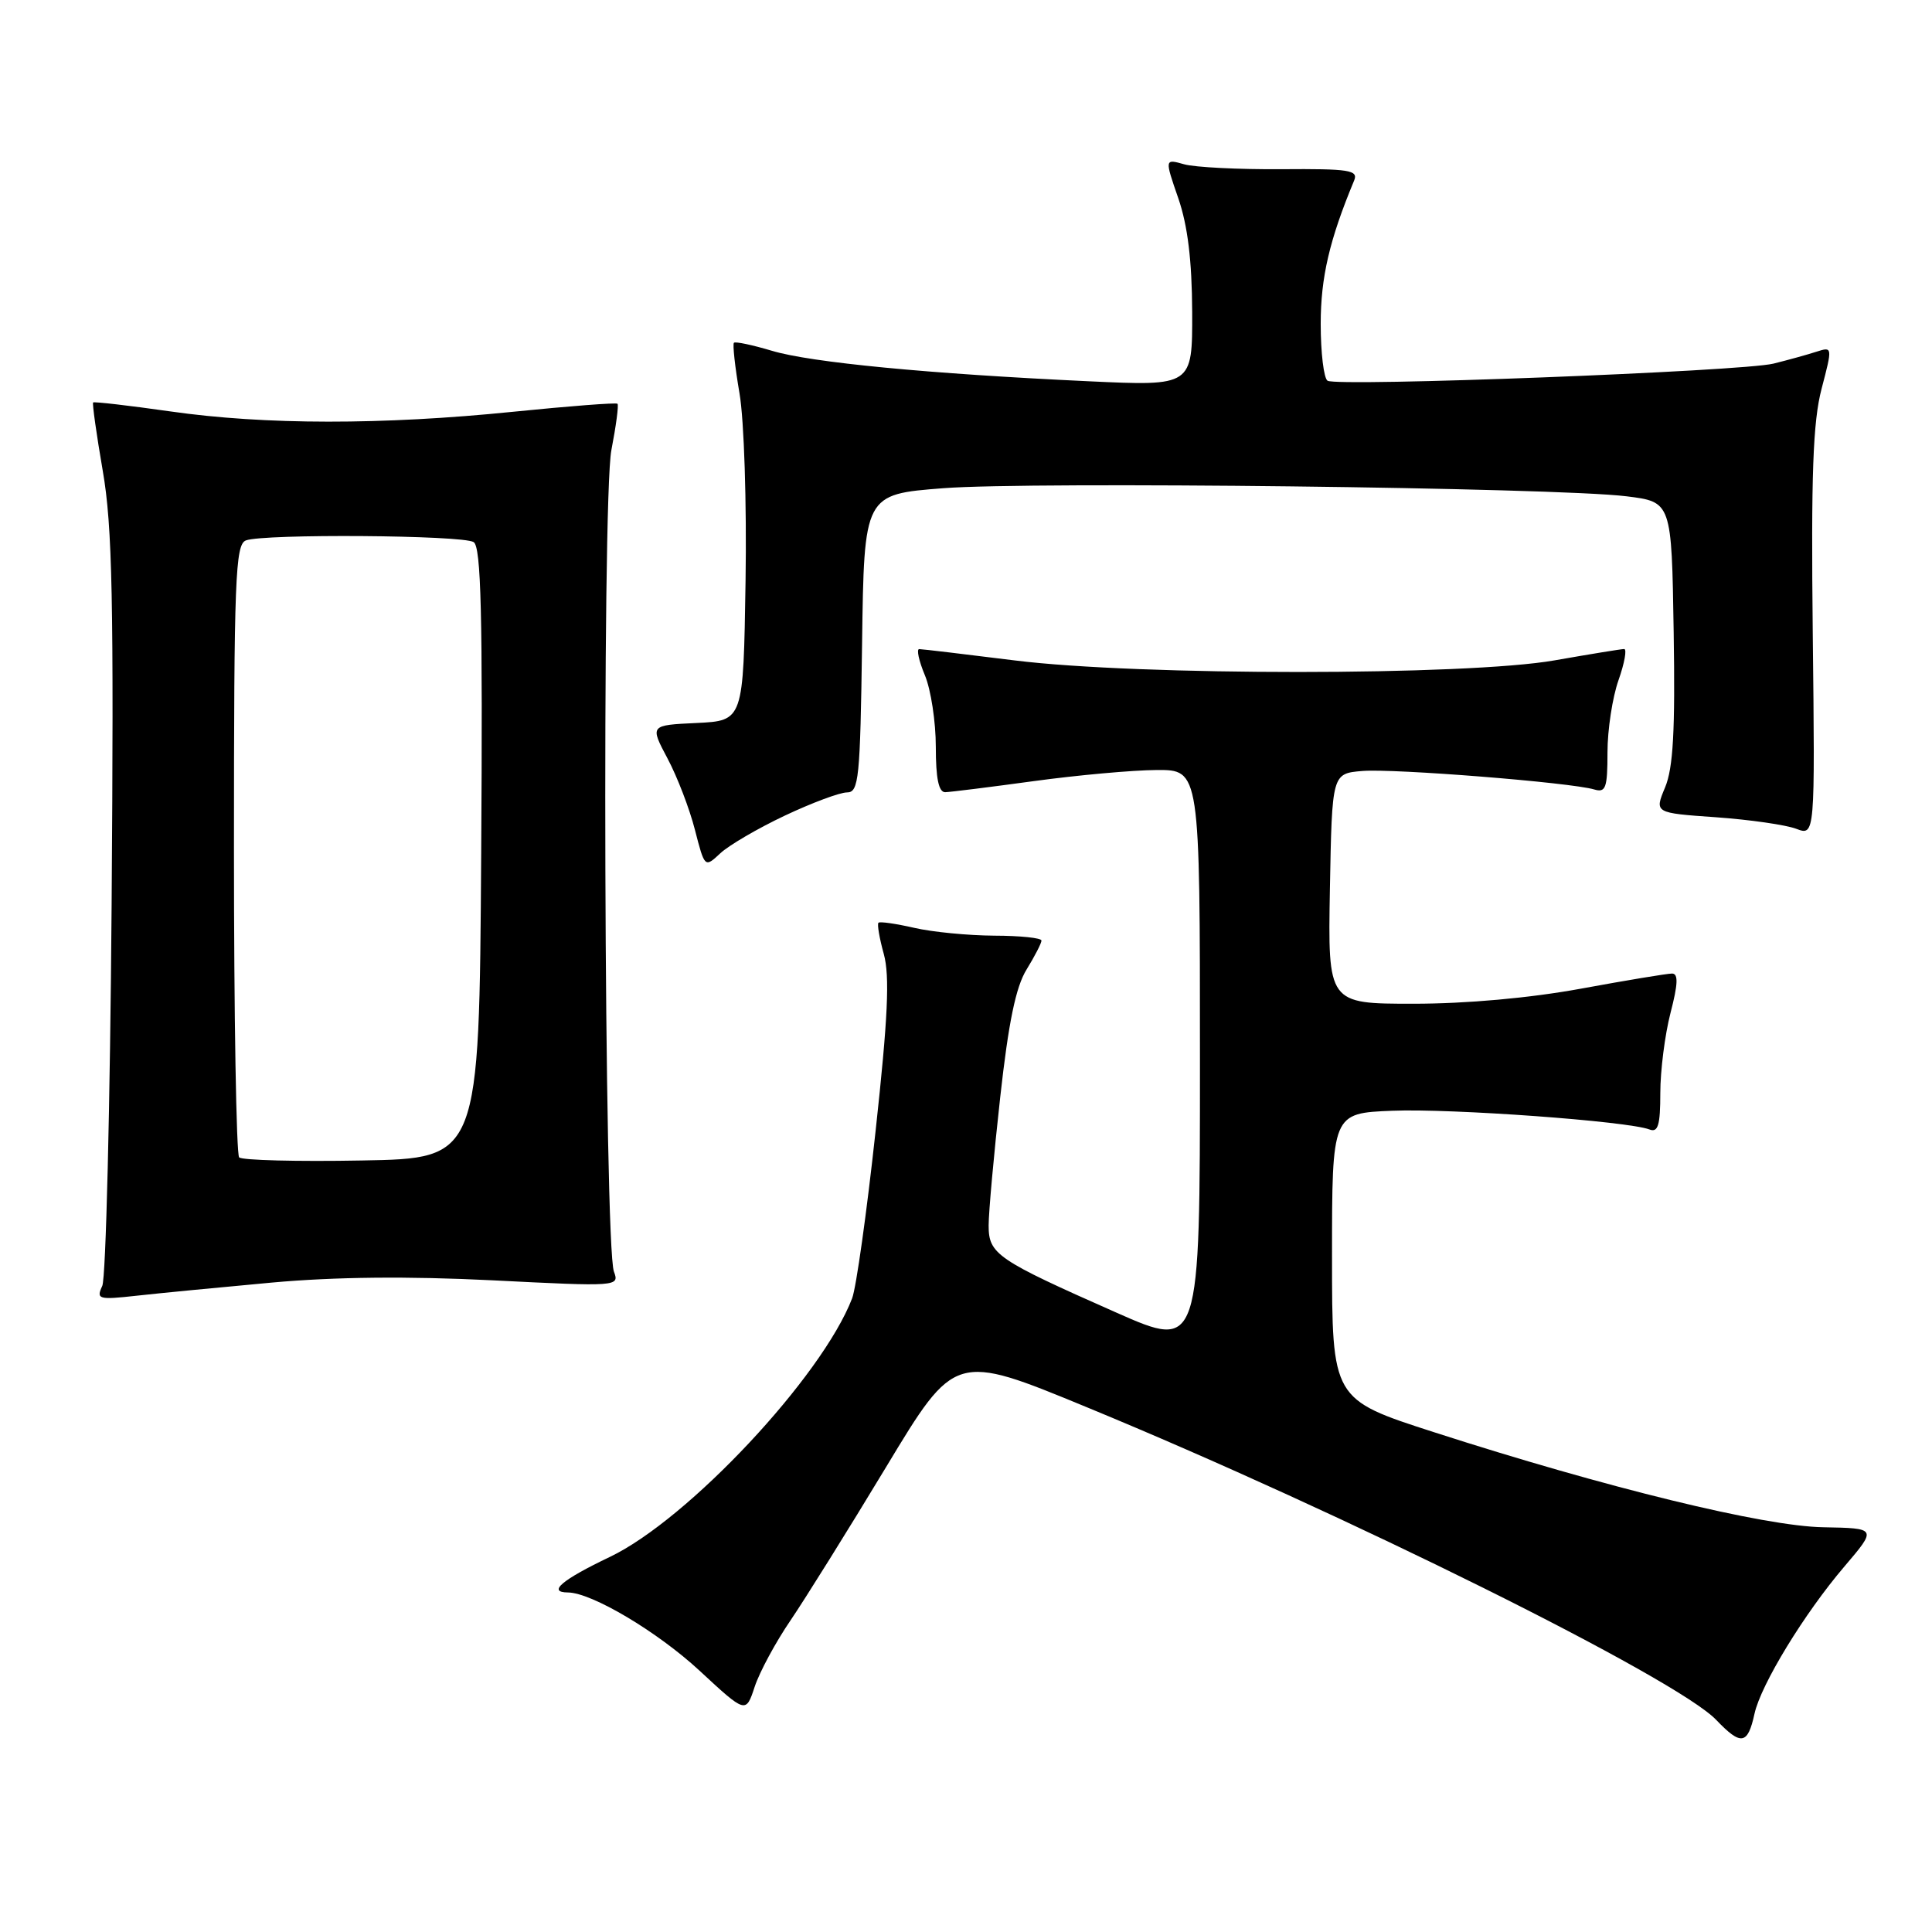 <?xml version="1.0" encoding="UTF-8" standalone="no"?>
<!DOCTYPE svg PUBLIC "-//W3C//DTD SVG 1.1//EN" "http://www.w3.org/Graphics/SVG/1.1/DTD/svg11.dtd" >
<svg xmlns="http://www.w3.org/2000/svg" xmlns:xlink="http://www.w3.org/1999/xlink" version="1.1" viewBox="0 0 256 256">
 <g >
 <path fill="currentColor"
d=" M 232.48 227.08 C 233.33 223.21 239.08 213.79 244.40 207.56 C 248.71 202.50 248.71 202.50 241.61 202.37 C 233.74 202.24 212.82 197.13 190.00 189.77 C 176.50 185.42 176.50 185.42 176.50 166.46 C 176.50 147.50 176.50 147.50 184.50 147.18 C 192.32 146.86 215.70 148.56 218.56 149.66 C 219.70 150.10 220.00 149.11 220.00 144.82 C 220.00 141.86 220.61 137.09 221.35 134.22 C 222.35 130.37 222.40 129.00 221.55 129.00 C 220.91 129.00 215.49 129.90 209.50 131.00 C 202.74 132.24 194.32 133.00 187.28 133.00 C 175.95 133.00 175.95 133.00 176.22 117.75 C 176.50 102.50 176.50 102.50 180.50 102.16 C 184.64 101.81 208.16 103.68 211.25 104.61 C 212.77 105.06 213.00 104.41 213.00 99.69 C 213.00 96.70 213.66 92.39 214.46 90.13 C 215.26 87.86 215.59 86.00 215.21 86.00 C 214.82 86.00 210.68 86.68 206.00 87.50 C 194.35 89.55 150.89 89.56 134.46 87.51 C 127.88 86.69 122.19 86.01 121.80 86.01 C 121.42 86.00 121.75 87.56 122.55 89.47 C 123.35 91.38 124.00 95.65 124.00 98.97 C 124.00 103.14 124.38 104.99 125.25 104.97 C 125.94 104.95 131.22 104.29 137.00 103.50 C 142.78 102.71 150.09 102.05 153.25 102.03 C 159.00 102.00 159.00 102.00 159.00 140.41 C 159.00 178.82 159.00 178.82 147.93 173.93 C 132.06 166.91 131.00 166.19 131.00 162.38 C 131.00 160.63 131.69 152.99 132.53 145.42 C 133.63 135.48 134.60 130.76 136.03 128.46 C 137.11 126.70 138.00 124.98 138.00 124.63 C 138.00 124.28 135.19 123.99 131.75 123.98 C 128.31 123.96 123.53 123.50 121.12 122.94 C 118.71 122.39 116.58 122.08 116.40 122.27 C 116.21 122.46 116.53 124.33 117.11 126.42 C 117.91 129.34 117.66 134.84 116.02 149.87 C 114.85 160.66 113.45 170.64 112.91 172.04 C 108.91 182.43 91.19 201.34 80.81 206.30 C 74.44 209.34 72.50 210.99 75.25 211.01 C 78.40 211.03 87.13 216.22 92.70 221.38 C 98.83 227.06 98.83 227.06 100.00 223.50 C 100.65 221.54 102.78 217.59 104.74 214.72 C 106.69 211.85 112.40 202.70 117.42 194.38 C 126.54 179.26 126.54 179.26 144.02 186.47 C 178.09 200.51 222.16 222.41 227.40 227.89 C 230.70 231.34 231.58 231.20 232.48 227.08 Z  M 36.00 169.95 C 44.37 169.19 54.05 169.09 65.30 169.65 C 81.86 170.49 82.09 170.47 81.35 168.50 C 80.05 165.02 79.74 66.22 81.01 59.65 C 81.63 56.44 82.00 53.67 81.82 53.50 C 81.64 53.33 75.42 53.81 68.00 54.56 C 50.68 56.32 35.09 56.31 22.54 54.51 C 17.06 53.73 12.47 53.20 12.34 53.33 C 12.21 53.46 12.78 57.55 13.62 62.41 C 14.89 69.73 15.09 79.60 14.79 119.87 C 14.59 146.62 14.03 169.35 13.55 170.39 C 12.73 172.16 13.04 172.25 18.09 171.69 C 21.06 171.36 29.12 170.58 36.00 169.95 Z  M 104.00 108.07 C 107.58 106.38 111.28 105.00 112.23 105.00 C 113.80 105.00 113.98 103.20 114.23 85.25 C 114.50 65.50 114.50 65.50 125.00 64.69 C 136.71 63.78 206.13 64.60 215.50 65.76 C 221.50 66.50 221.50 66.50 221.77 83.73 C 221.98 96.81 221.71 101.76 220.63 104.34 C 219.22 107.72 219.22 107.72 227.37 108.29 C 231.86 108.61 236.64 109.30 238.01 109.82 C 240.50 110.76 240.50 110.76 240.20 83.94 C 239.97 62.87 240.22 55.91 241.37 51.51 C 242.83 45.94 242.82 45.92 240.67 46.61 C 239.47 47.00 236.93 47.70 235.00 48.18 C 230.86 49.21 177.24 51.27 175.91 50.45 C 175.41 50.14 175.00 46.75 175.00 42.92 C 175.00 36.76 176.16 31.78 179.43 23.92 C 180.00 22.54 178.80 22.35 169.79 22.42 C 164.13 22.46 158.33 22.17 156.91 21.77 C 154.32 21.04 154.32 21.04 156.13 26.27 C 157.38 29.89 157.94 34.52 157.97 41.33 C 158.00 51.16 158.00 51.16 144.25 50.52 C 123.02 49.53 107.42 48.03 102.28 46.48 C 99.70 45.71 97.44 45.23 97.25 45.42 C 97.06 45.61 97.39 48.63 97.99 52.13 C 98.60 55.68 98.95 66.70 98.79 77.00 C 98.50 95.50 98.50 95.50 92.30 95.80 C 86.11 96.09 86.11 96.09 88.45 100.50 C 89.74 102.92 91.37 107.17 92.08 109.95 C 93.38 114.99 93.38 114.99 95.44 113.07 C 96.57 112.01 100.42 109.76 104.00 108.07 Z  M 31.69 153.36 C 31.31 152.98 31.00 134.56 31.00 112.44 C 31.00 76.68 31.18 72.15 32.58 71.61 C 34.93 70.71 61.30 70.90 62.76 71.83 C 63.75 72.46 63.97 81.38 63.76 113.07 C 63.50 153.50 63.50 153.50 47.94 153.77 C 39.38 153.93 32.07 153.74 31.69 153.36 Z "/>
</g>
</svg>